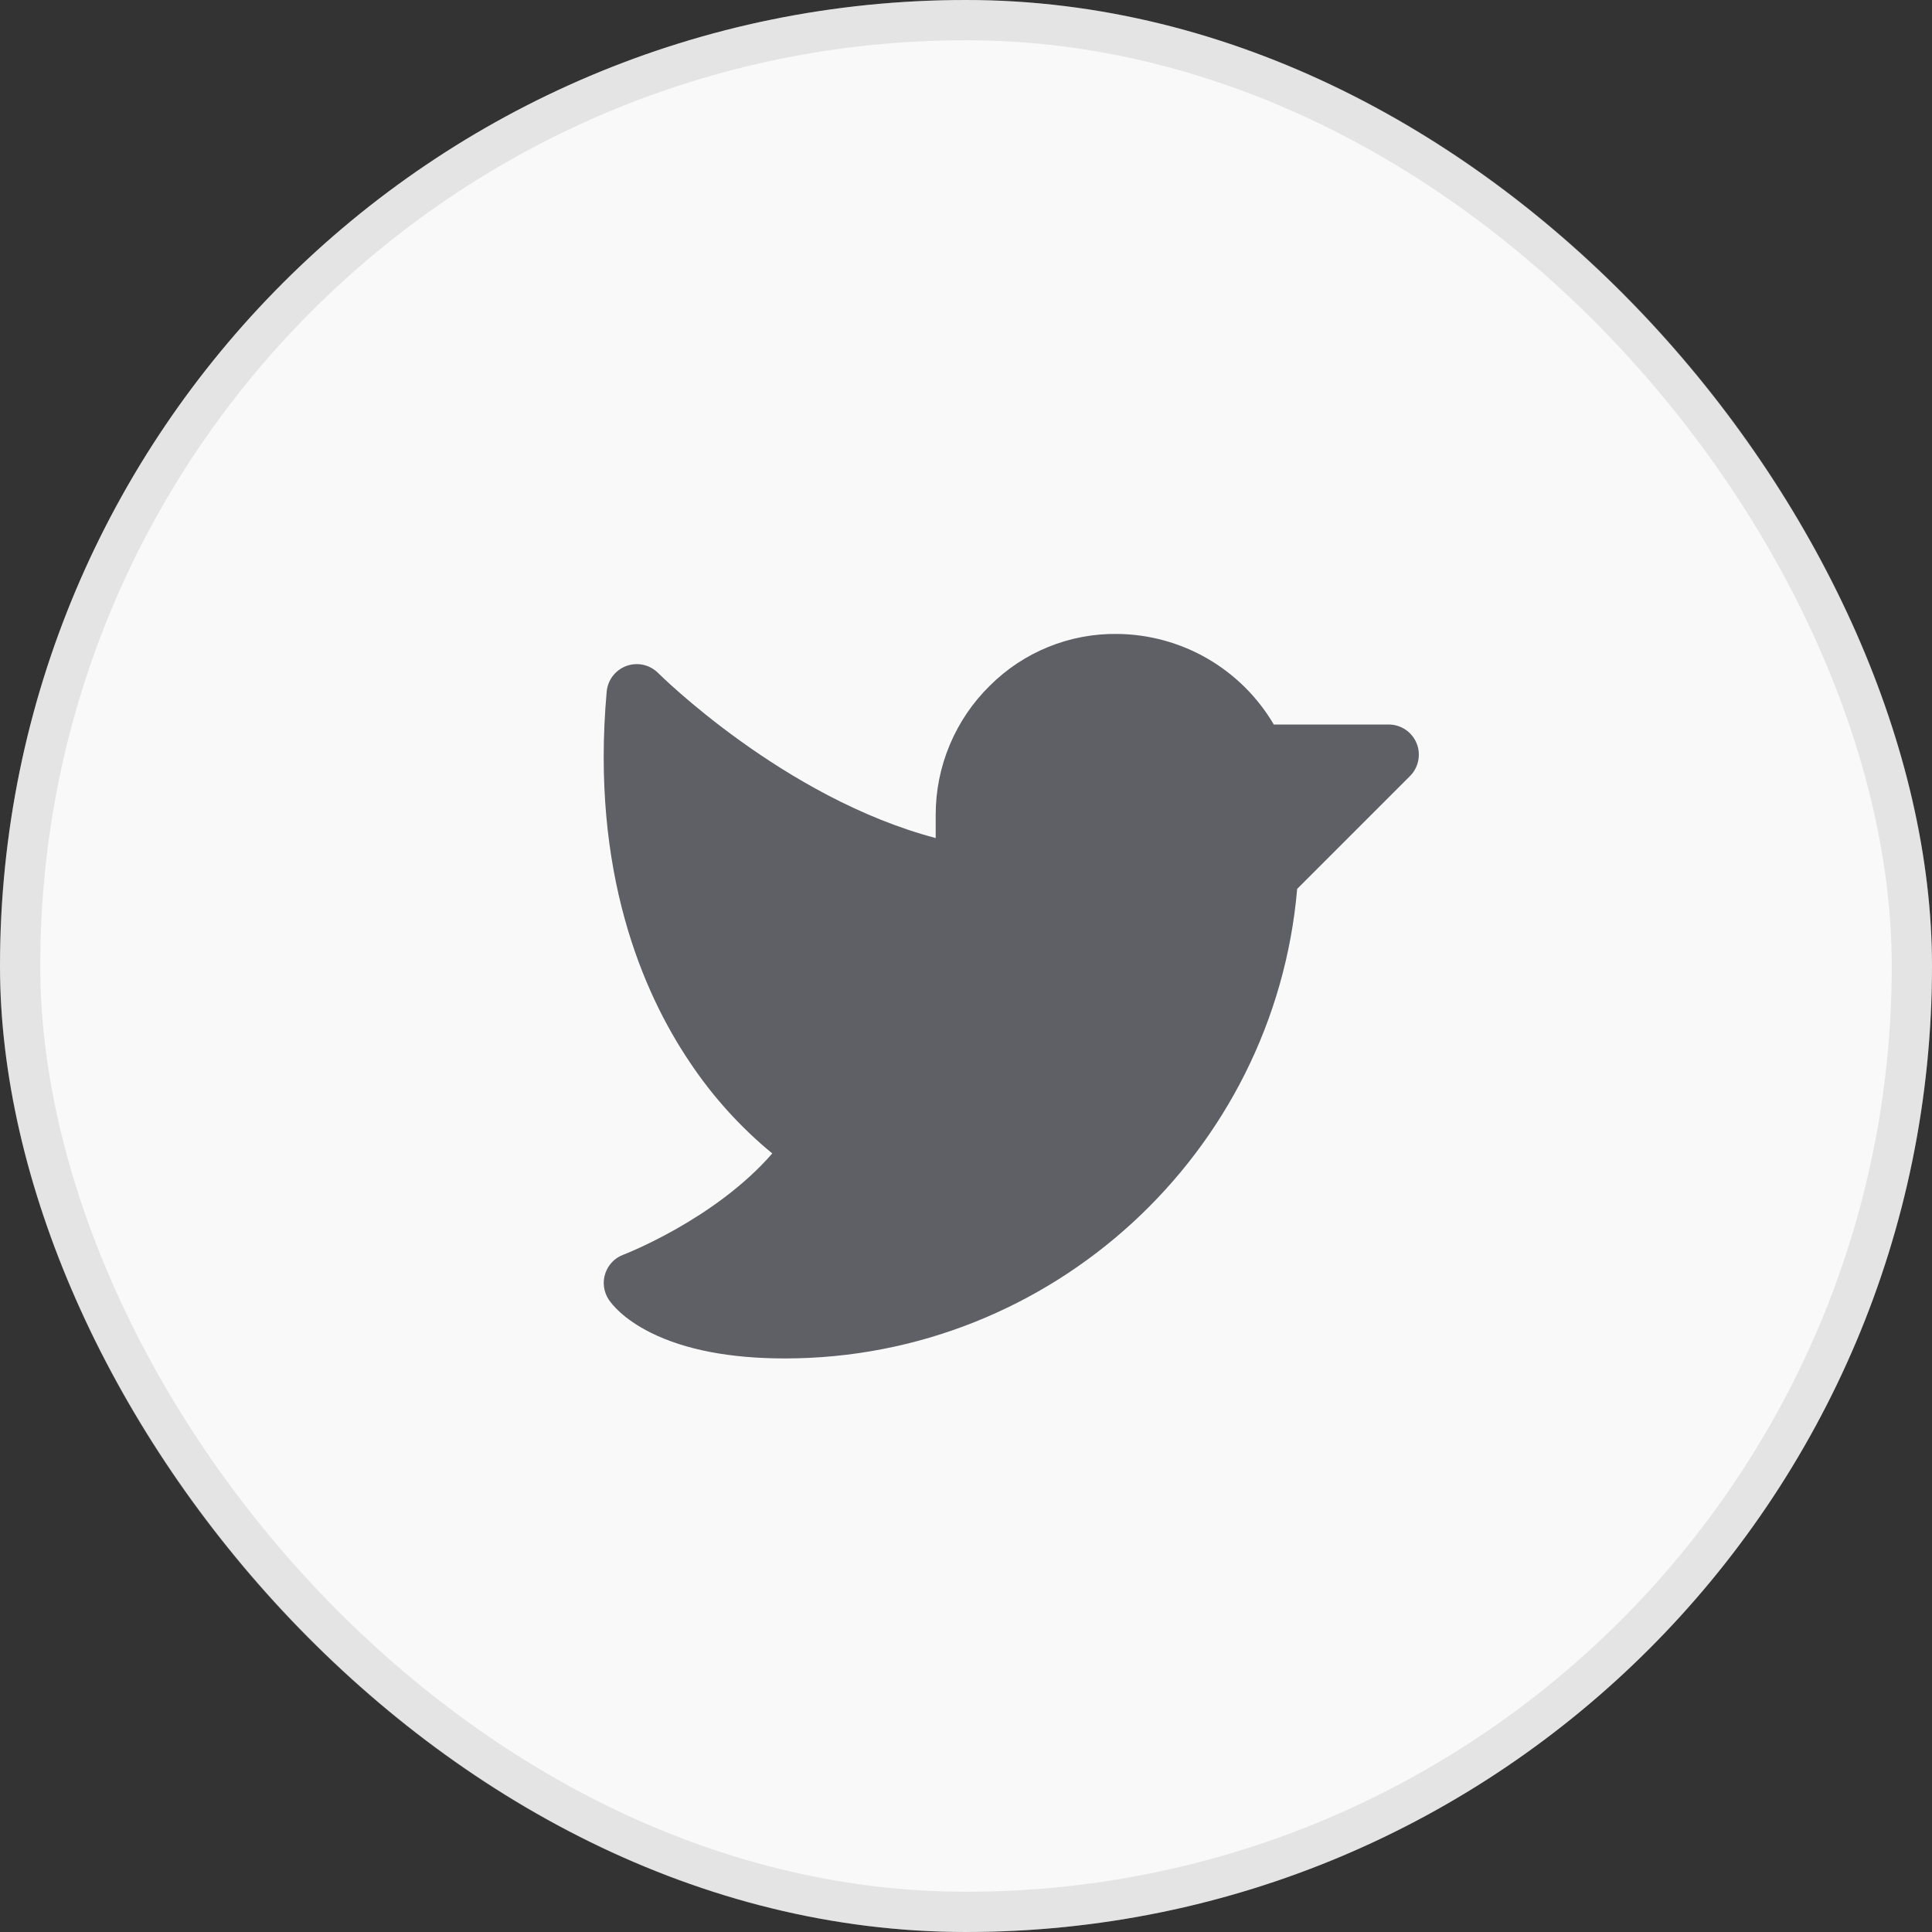 <svg width="48" height="48" viewBox="0 0 48 48" fill="none" xmlns="http://www.w3.org/2000/svg">
<rect x="0" y="0" width="48" height="48" fill="#333333" stroke="none"/>
<rect width="48" height="48" rx="24" fill="#F9F9FA"/>
<rect x="0.5" y="0.5" width="47" height="47" rx="23.5" stroke="#919295" stroke-opacity="0.2"/>
<path d="M35.031 19.281L32.228 22.084C31.661 28.648 26.125 33.75 19.5 33.75C18.139 33.75 17.017 33.534 16.165 33.109C15.477 32.765 15.196 32.396 15.126 32.291C15.063 32.197 15.023 32.09 15.007 31.978C14.991 31.866 15.001 31.752 15.036 31.645C15.071 31.537 15.129 31.439 15.207 31.357C15.285 31.275 15.381 31.212 15.487 31.173C15.511 31.163 17.759 30.3 19.187 28.657C18.395 28.006 17.704 27.241 17.136 26.388C15.973 24.662 14.672 21.664 15.073 17.183C15.086 17.041 15.139 16.905 15.226 16.792C15.314 16.679 15.431 16.593 15.566 16.544C15.7 16.496 15.846 16.487 15.985 16.518C16.125 16.55 16.252 16.621 16.353 16.722C16.386 16.755 19.473 19.825 23.247 20.821V20.25C23.246 19.651 23.364 19.058 23.596 18.506C23.827 17.954 24.166 17.453 24.594 17.034C25.009 16.62 25.503 16.292 26.047 16.072C26.59 15.851 27.173 15.742 27.759 15.75C28.547 15.758 29.318 15.969 30 16.363C30.681 16.758 31.248 17.321 31.647 18H34.5C34.649 18 34.794 18.044 34.917 18.126C35.041 18.209 35.137 18.326 35.194 18.463C35.251 18.6 35.265 18.751 35.236 18.896C35.207 19.042 35.136 19.176 35.031 19.281Z" fill="#5F6065"/>
</svg>
